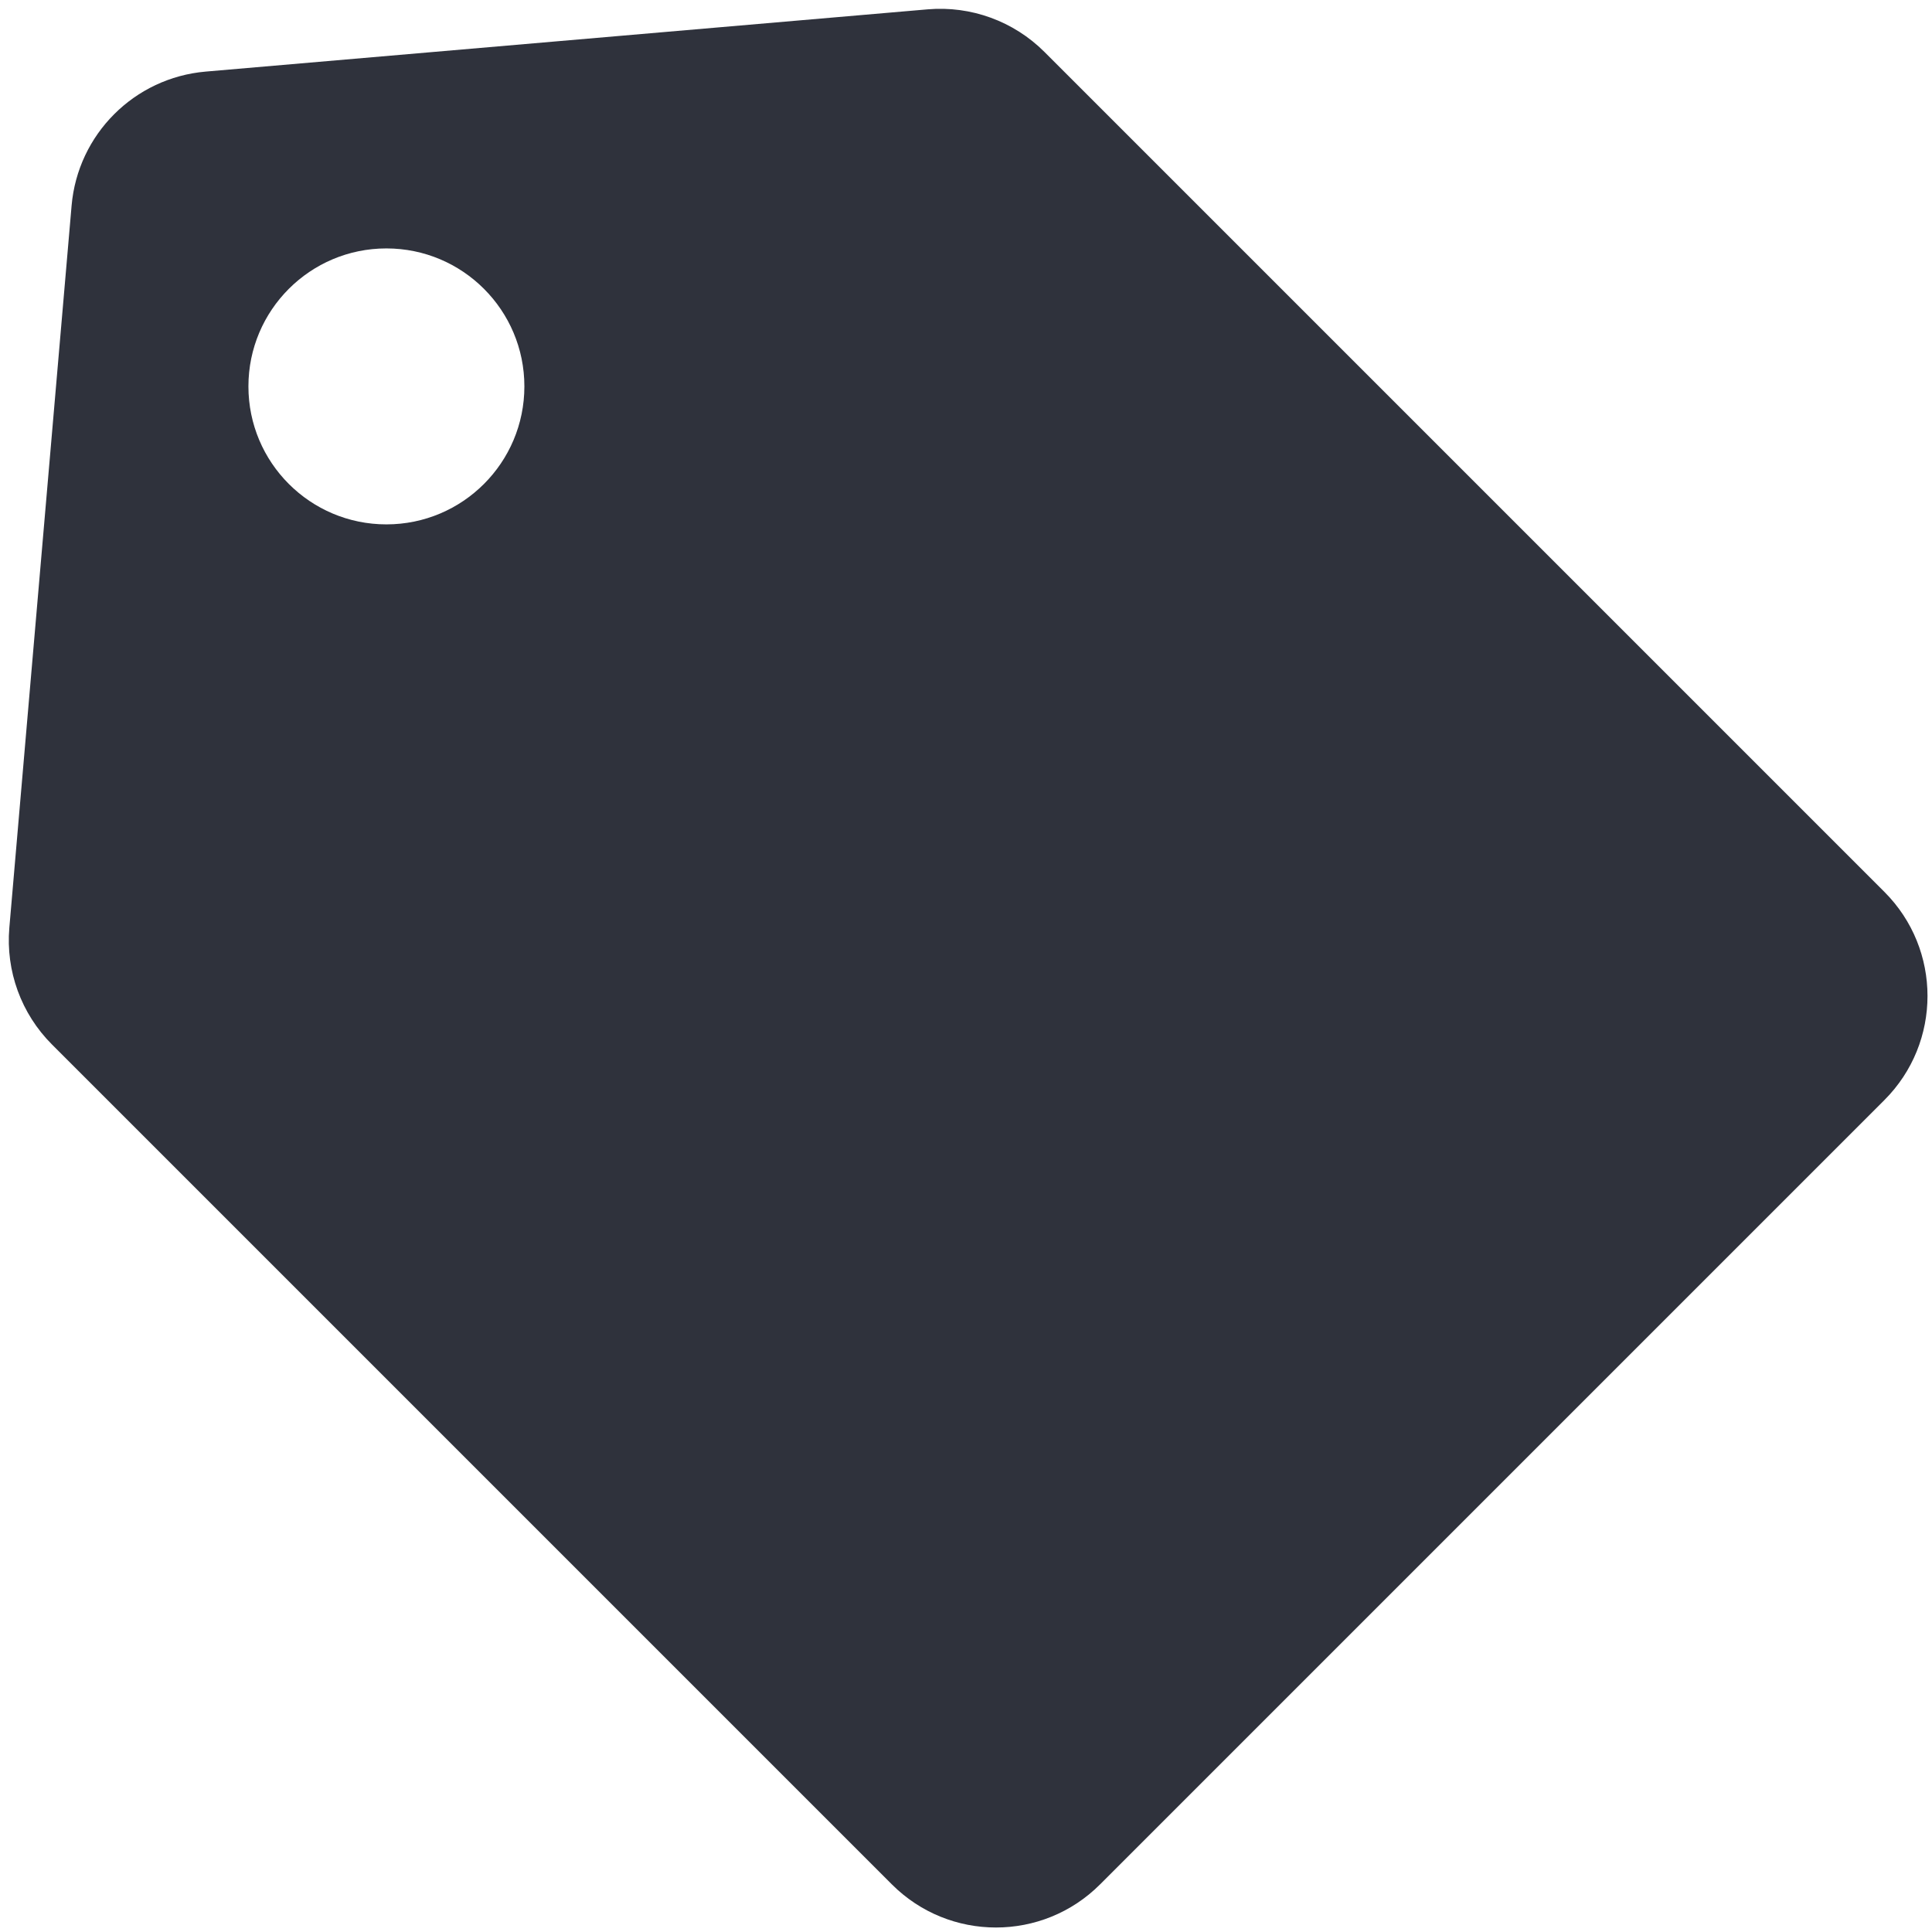 <svg width="36" height="36" viewBox="0 0 36 36" fill="none" xmlns="http://www.w3.org/2000/svg">
<g clip-path="url(#clip0_90_1619)">
<path d="M35.113 16.619C36.184 17.69 36.184 19.427 35.113 20.498L20.498 35.113C19.427 36.184 17.69 36.184 16.619 35.113L0.968 19.462C0.395 18.889 0.105 18.093 0.174 17.287L1.334 3.832C1.449 2.503 2.503 1.449 3.832 1.334L17.287 0.174C18.093 0.105 18.889 0.395 19.462 0.968L35.113 16.619ZM7.2 4.629C5.78 4.629 4.629 5.78 4.629 7.2C4.629 8.62 5.78 9.771 7.2 9.771C8.62 9.771 9.771 8.62 9.771 7.2C9.771 5.78 8.62 4.629 7.2 4.629Z" fill="#2F323C"/>
</g>
<defs>
<clipPath id="clip0_90_1619">
<rect width="36" height="36" fill="white"/>
</clipPath>
</defs>
</svg>
